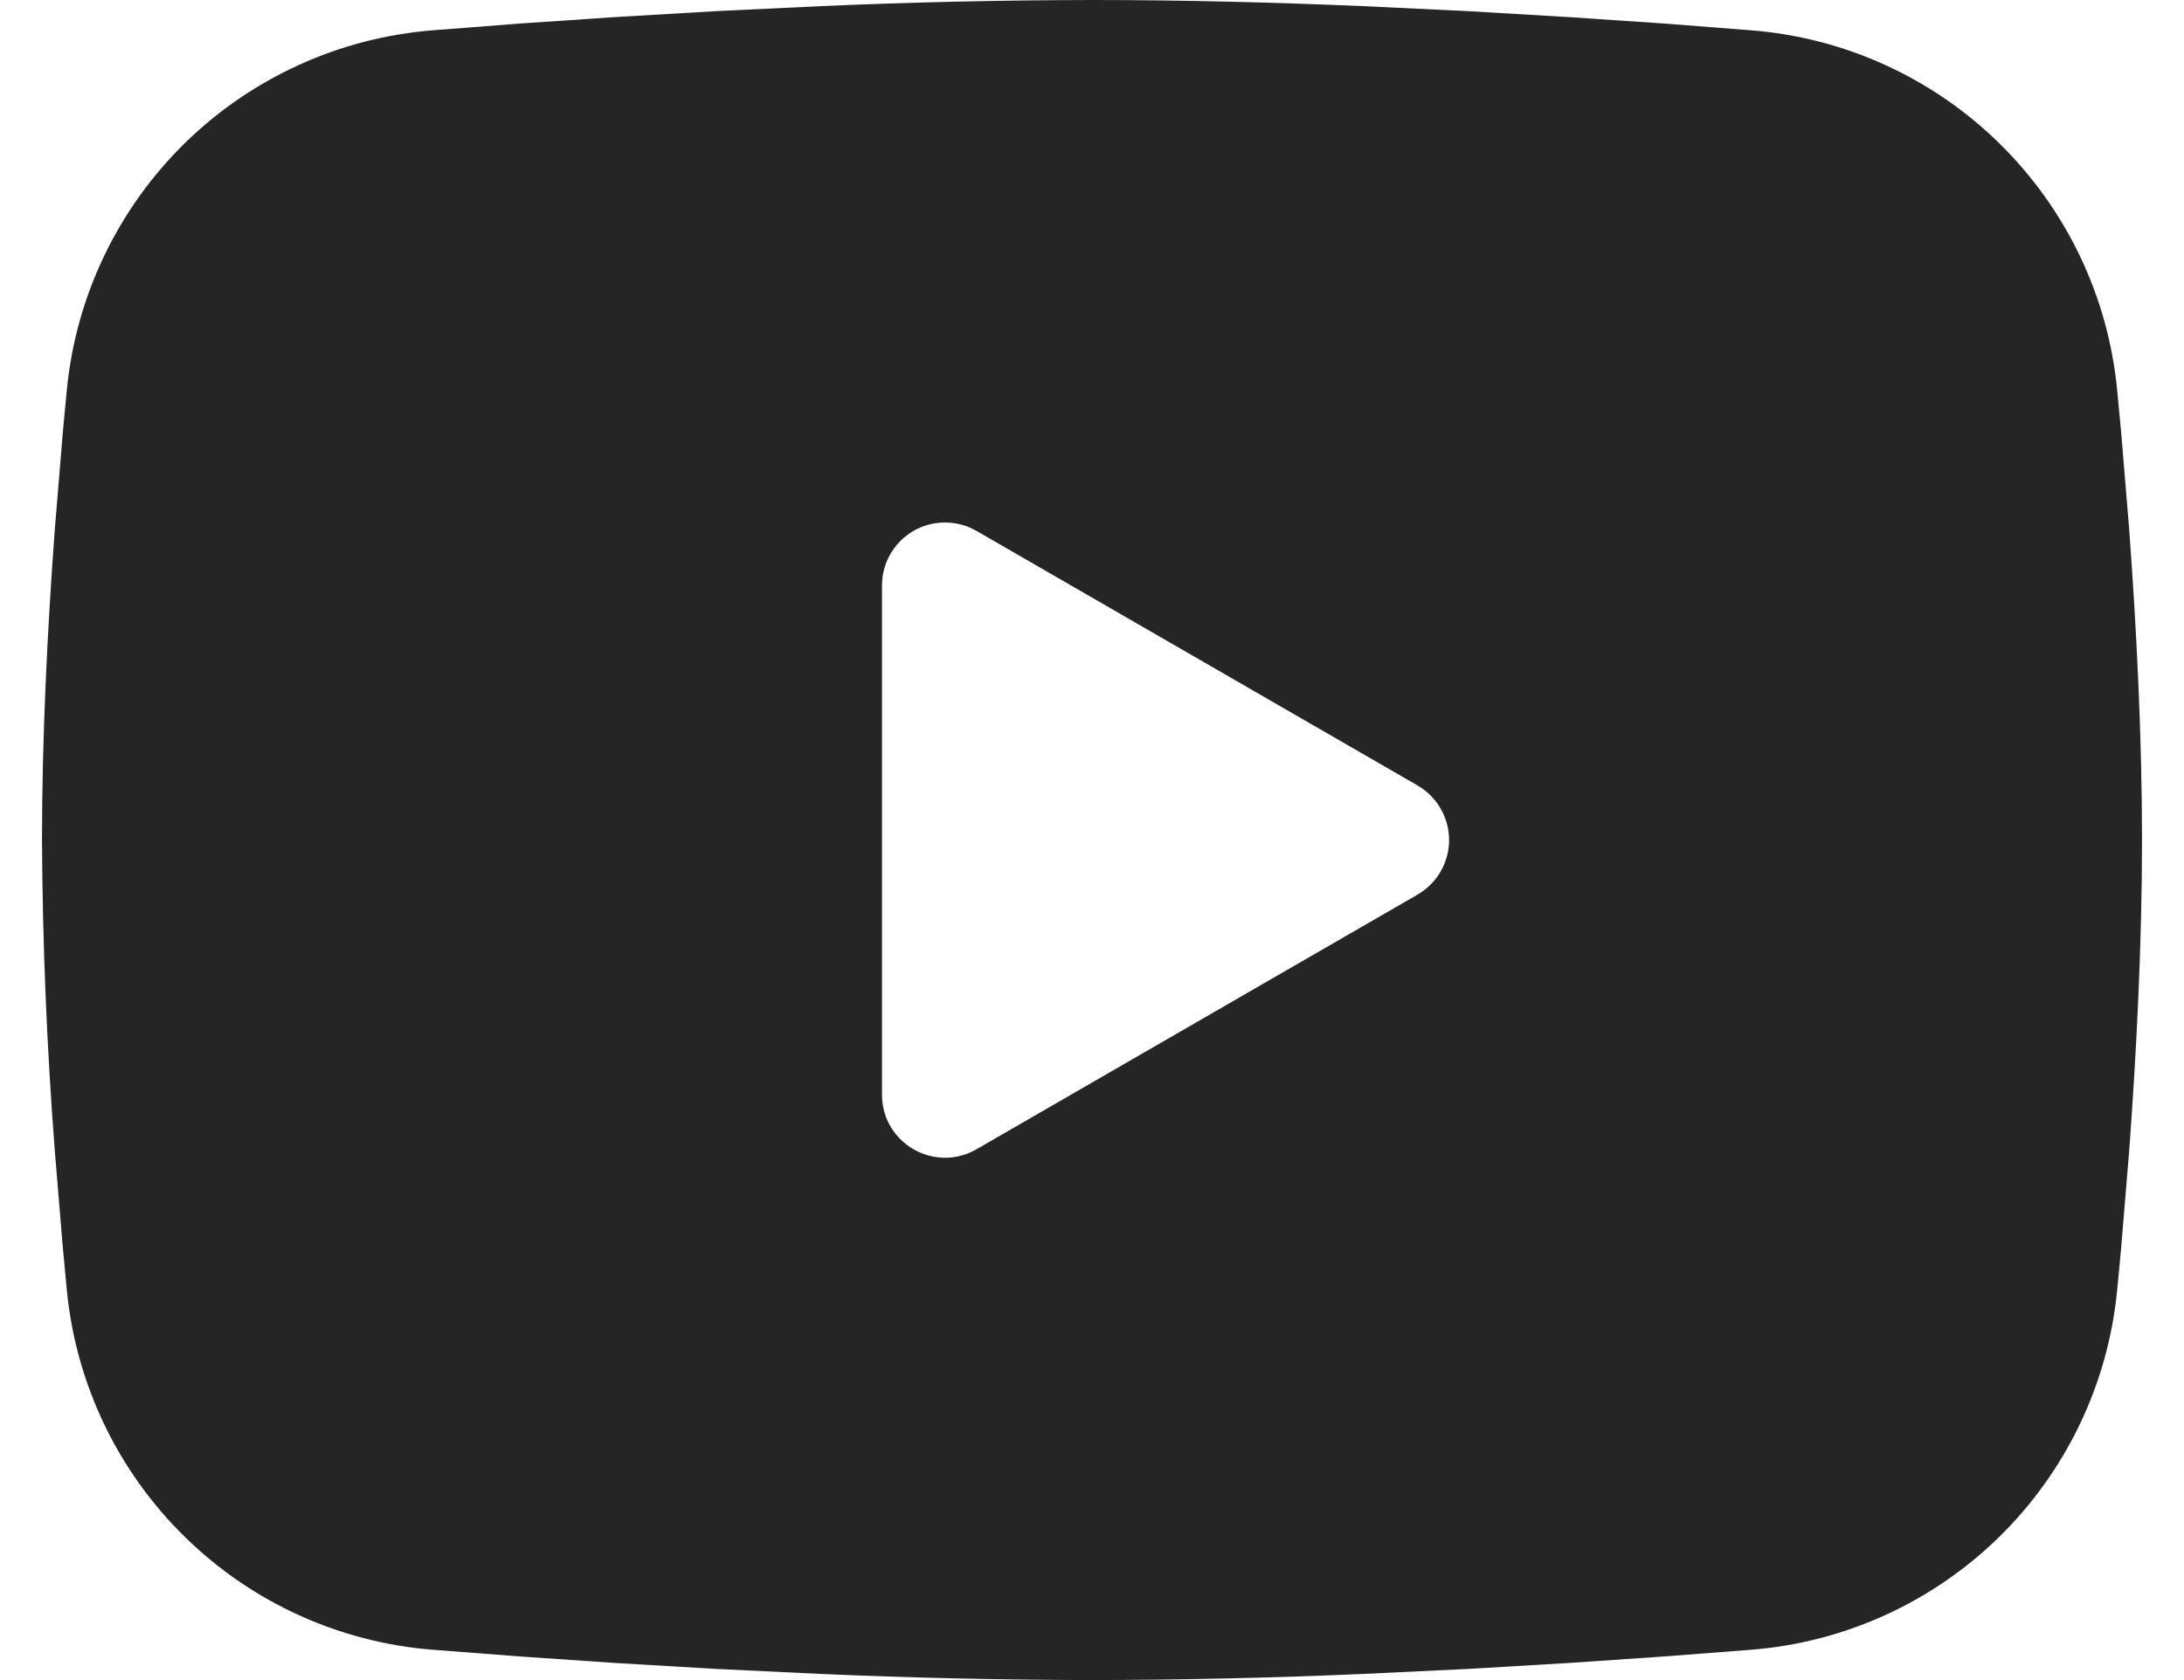 <svg width="26" height="20" viewBox="0 0 26 20" fill="none" xmlns="http://www.w3.org/2000/svg">
<path fill-rule="evenodd" clip-rule="evenodd" d="M13 0C14.069 0 15.165 0.028 16.227 0.073L17.483 0.133L18.684 0.204L19.809 0.28L20.836 0.36C21.951 0.445 23.001 0.921 23.799 1.704C24.598 2.486 25.096 3.526 25.204 4.639L25.254 5.17L25.348 6.308C25.435 7.486 25.5 8.771 25.5 10C25.5 11.229 25.435 12.514 25.348 13.693L25.254 14.83C25.238 15.012 25.221 15.189 25.204 15.361C25.096 16.474 24.598 17.514 23.799 18.297C23 19.079 21.95 19.555 20.835 19.64L19.81 19.719L18.685 19.796L17.483 19.867L16.227 19.927C15.152 19.974 14.076 19.998 13 20C11.924 19.998 10.848 19.974 9.773 19.927L8.518 19.867L7.316 19.796L6.191 19.719L5.164 19.64C4.049 19.555 2.999 19.079 2.201 18.296C1.402 17.514 0.904 16.474 0.796 15.361L0.746 14.83L0.652 13.693C0.557 12.464 0.506 11.232 0.5 10C0.5 8.771 0.565 7.486 0.652 6.308L0.746 5.17C0.762 4.987 0.779 4.811 0.796 4.639C0.904 3.526 1.402 2.487 2.2 1.704C2.999 0.922 4.048 0.446 5.162 0.36L6.189 0.28L7.314 0.204L8.516 0.133L9.771 0.073C10.847 0.026 11.923 0.002 13 0ZM10.5 6.969V13.031C10.5 13.609 11.125 13.969 11.625 13.681L16.875 10.65C16.989 10.584 17.084 10.489 17.15 10.375C17.216 10.261 17.251 10.132 17.251 10C17.251 9.868 17.216 9.739 17.15 9.625C17.084 9.51 16.989 9.416 16.875 9.35L11.625 6.32C11.511 6.254 11.382 6.22 11.25 6.22C11.118 6.22 10.989 6.254 10.875 6.32C10.761 6.386 10.666 6.481 10.6 6.595C10.534 6.709 10.5 6.838 10.5 6.97V6.969Z" fill="#252525"/>
</svg>
